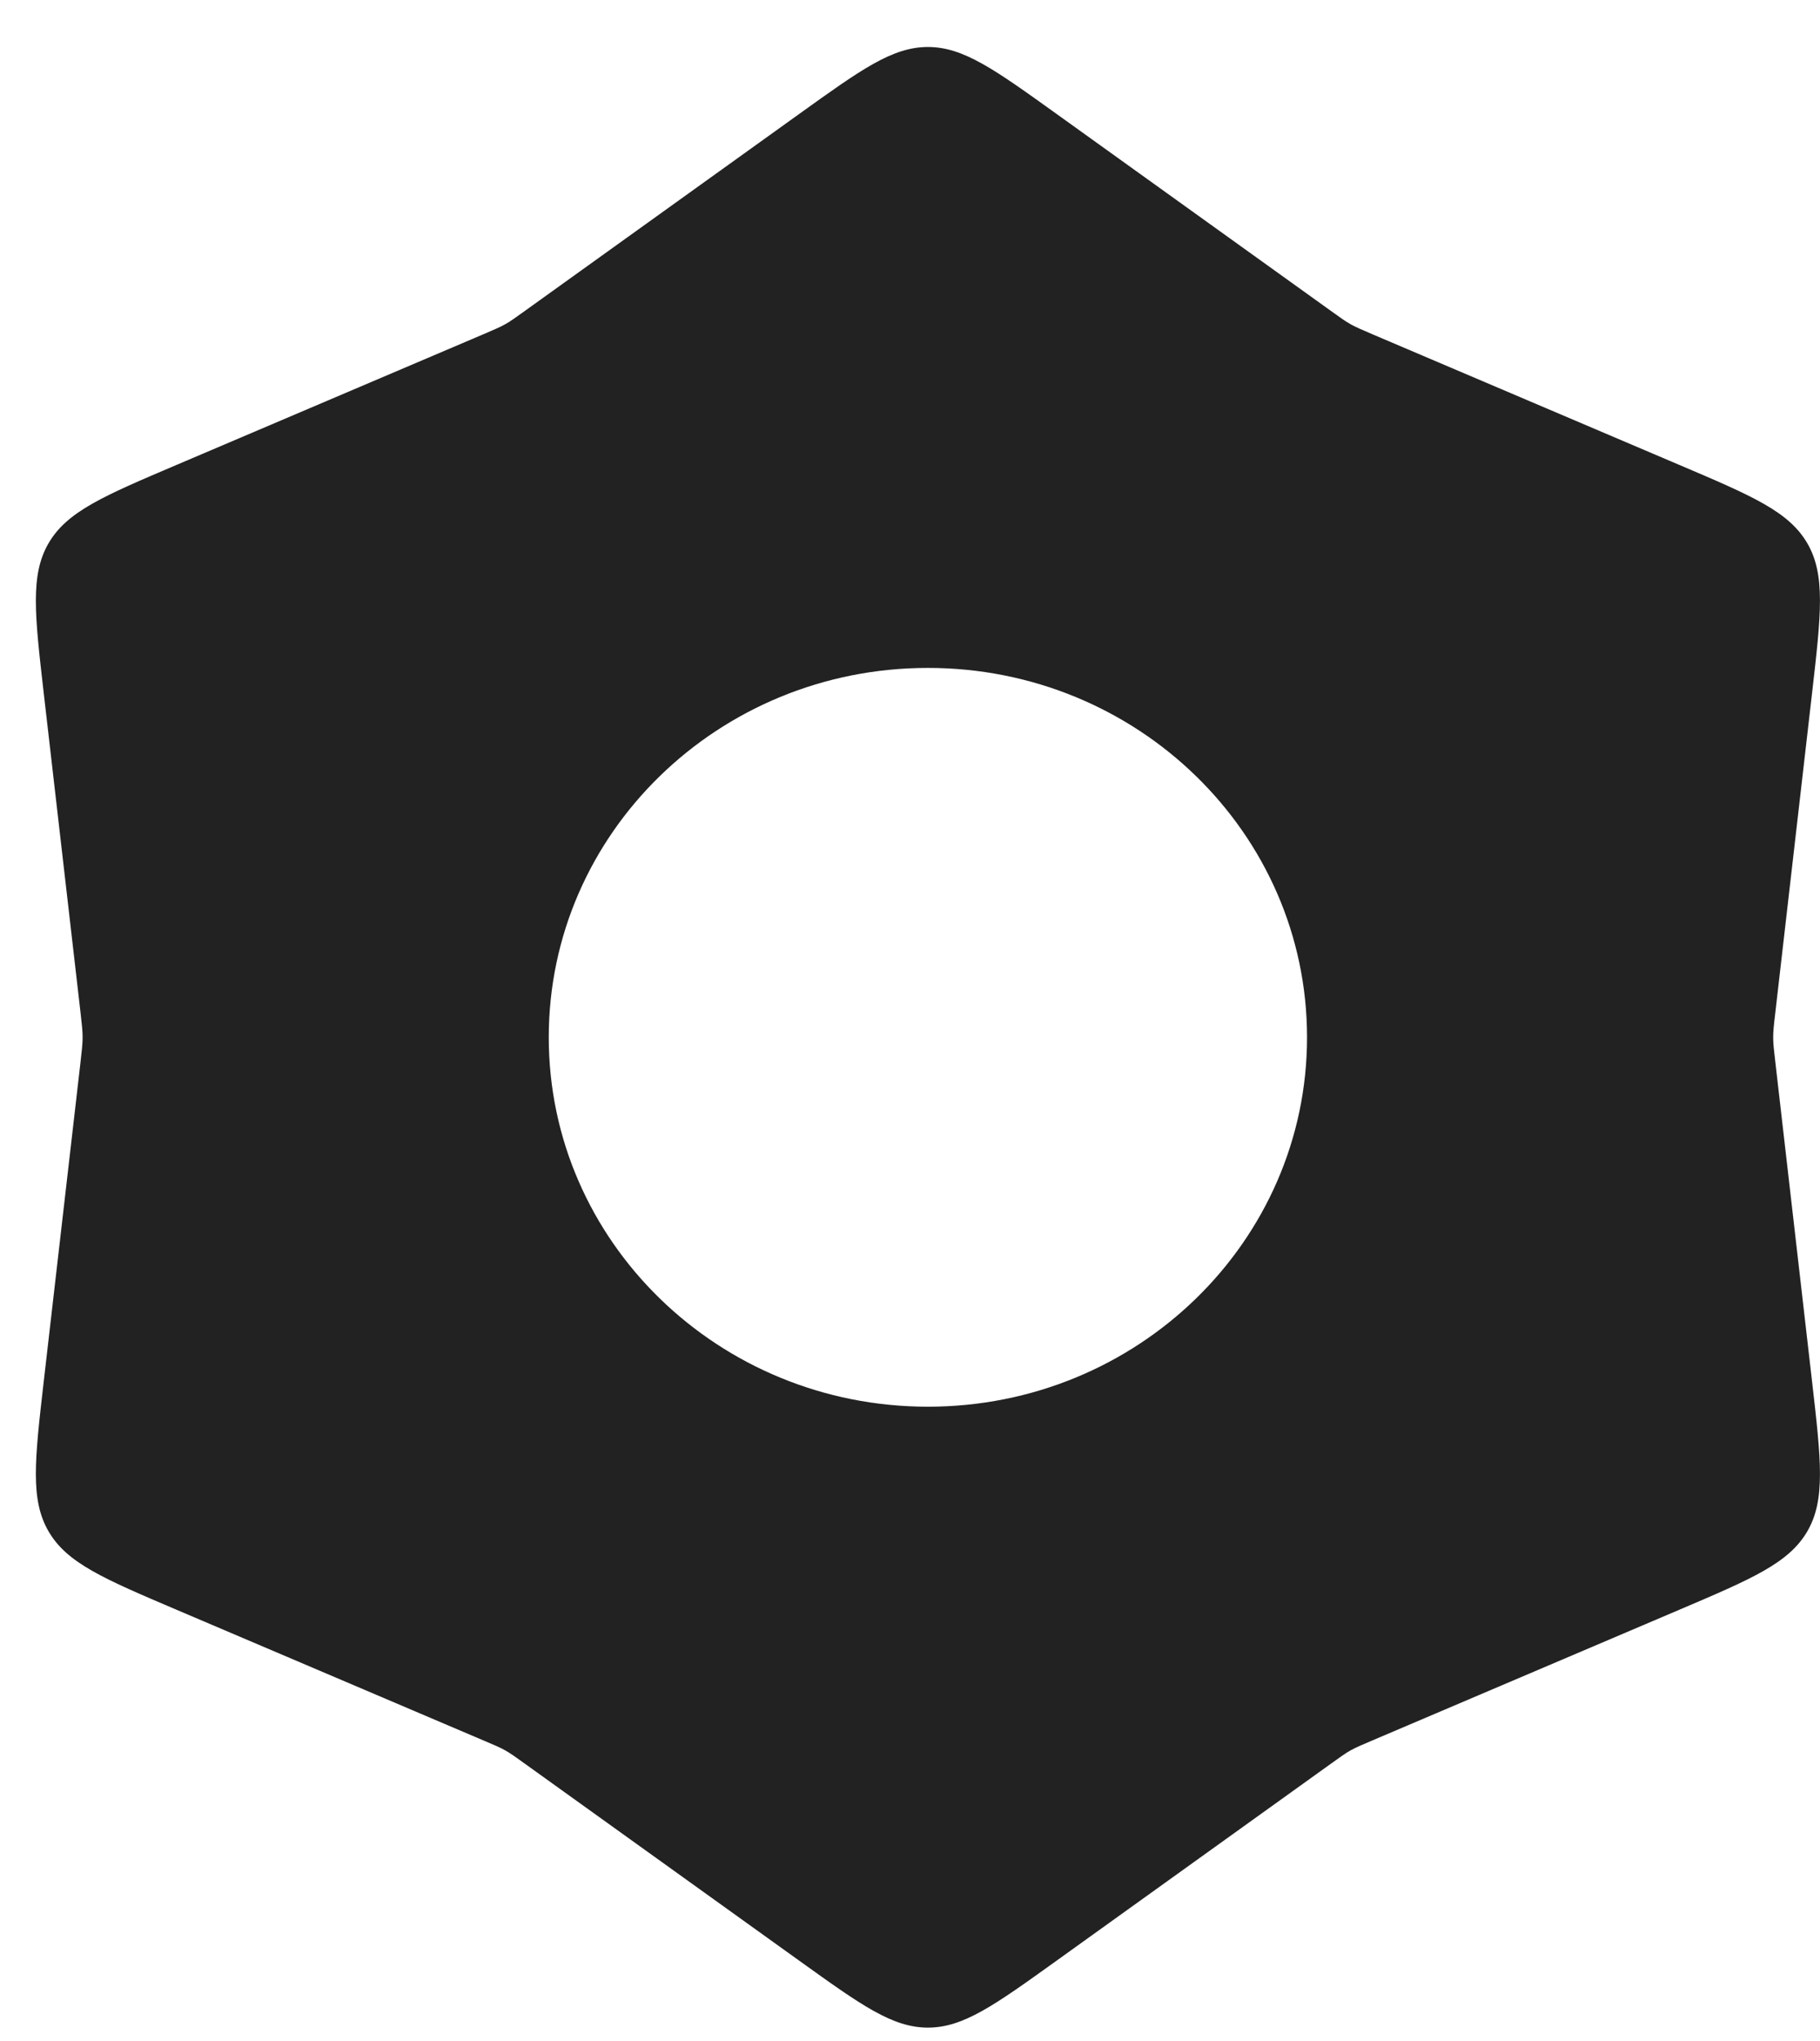<svg width="33" height="37" viewBox="0 0 33 37" fill="none" xmlns="http://www.w3.org/2000/svg">
<path fill-rule="evenodd" clip-rule="evenodd" d="M16.825 0.852C16.181 0.852 15.618 1.257 14.492 2.065L9.527 5.629C9.348 5.758 9.258 5.823 9.162 5.877C9.066 5.931 8.964 5.974 8.761 6.061L3.201 8.428C1.877 8.991 1.215 9.273 0.881 9.847C0.547 10.421 0.629 11.136 0.793 12.565L1.459 18.347C1.485 18.576 1.498 18.69 1.498 18.805C1.498 18.919 1.485 19.033 1.459 19.262L0.793 25.044C0.629 26.473 0.547 27.188 0.881 27.762C1.215 28.336 1.877 28.618 3.201 29.182L8.761 31.549L8.761 31.549C8.964 31.635 9.066 31.678 9.162 31.732C9.258 31.786 9.348 31.851 9.527 31.98L14.492 35.544C15.618 36.352 16.181 36.757 16.825 36.757C17.468 36.757 18.031 36.352 19.157 35.544L24.122 31.98C24.302 31.851 24.391 31.786 24.487 31.732C24.584 31.678 24.685 31.635 24.888 31.549L24.888 31.549L30.449 29.182C31.773 28.618 32.434 28.336 32.769 27.762C33.103 27.188 33.02 26.473 32.856 25.044L32.191 19.262L32.191 19.262C32.164 19.033 32.151 18.919 32.151 18.805C32.151 18.69 32.164 18.576 32.191 18.348L32.191 18.347L32.856 12.565C33.02 11.136 33.103 10.421 32.769 9.847C32.434 9.273 31.773 8.991 30.449 8.428L24.888 6.061C24.685 5.974 24.584 5.931 24.487 5.877C24.391 5.823 24.302 5.758 24.122 5.629L19.157 2.065C18.031 1.257 17.468 0.852 16.825 0.852ZM16.825 25.501C20.622 25.501 23.699 22.503 23.699 18.805C23.699 15.106 20.622 12.108 16.825 12.108C13.028 12.108 9.95 15.106 9.95 18.805C9.95 22.503 13.028 25.501 16.825 25.501Z" fill="#222222"/>
</svg>
